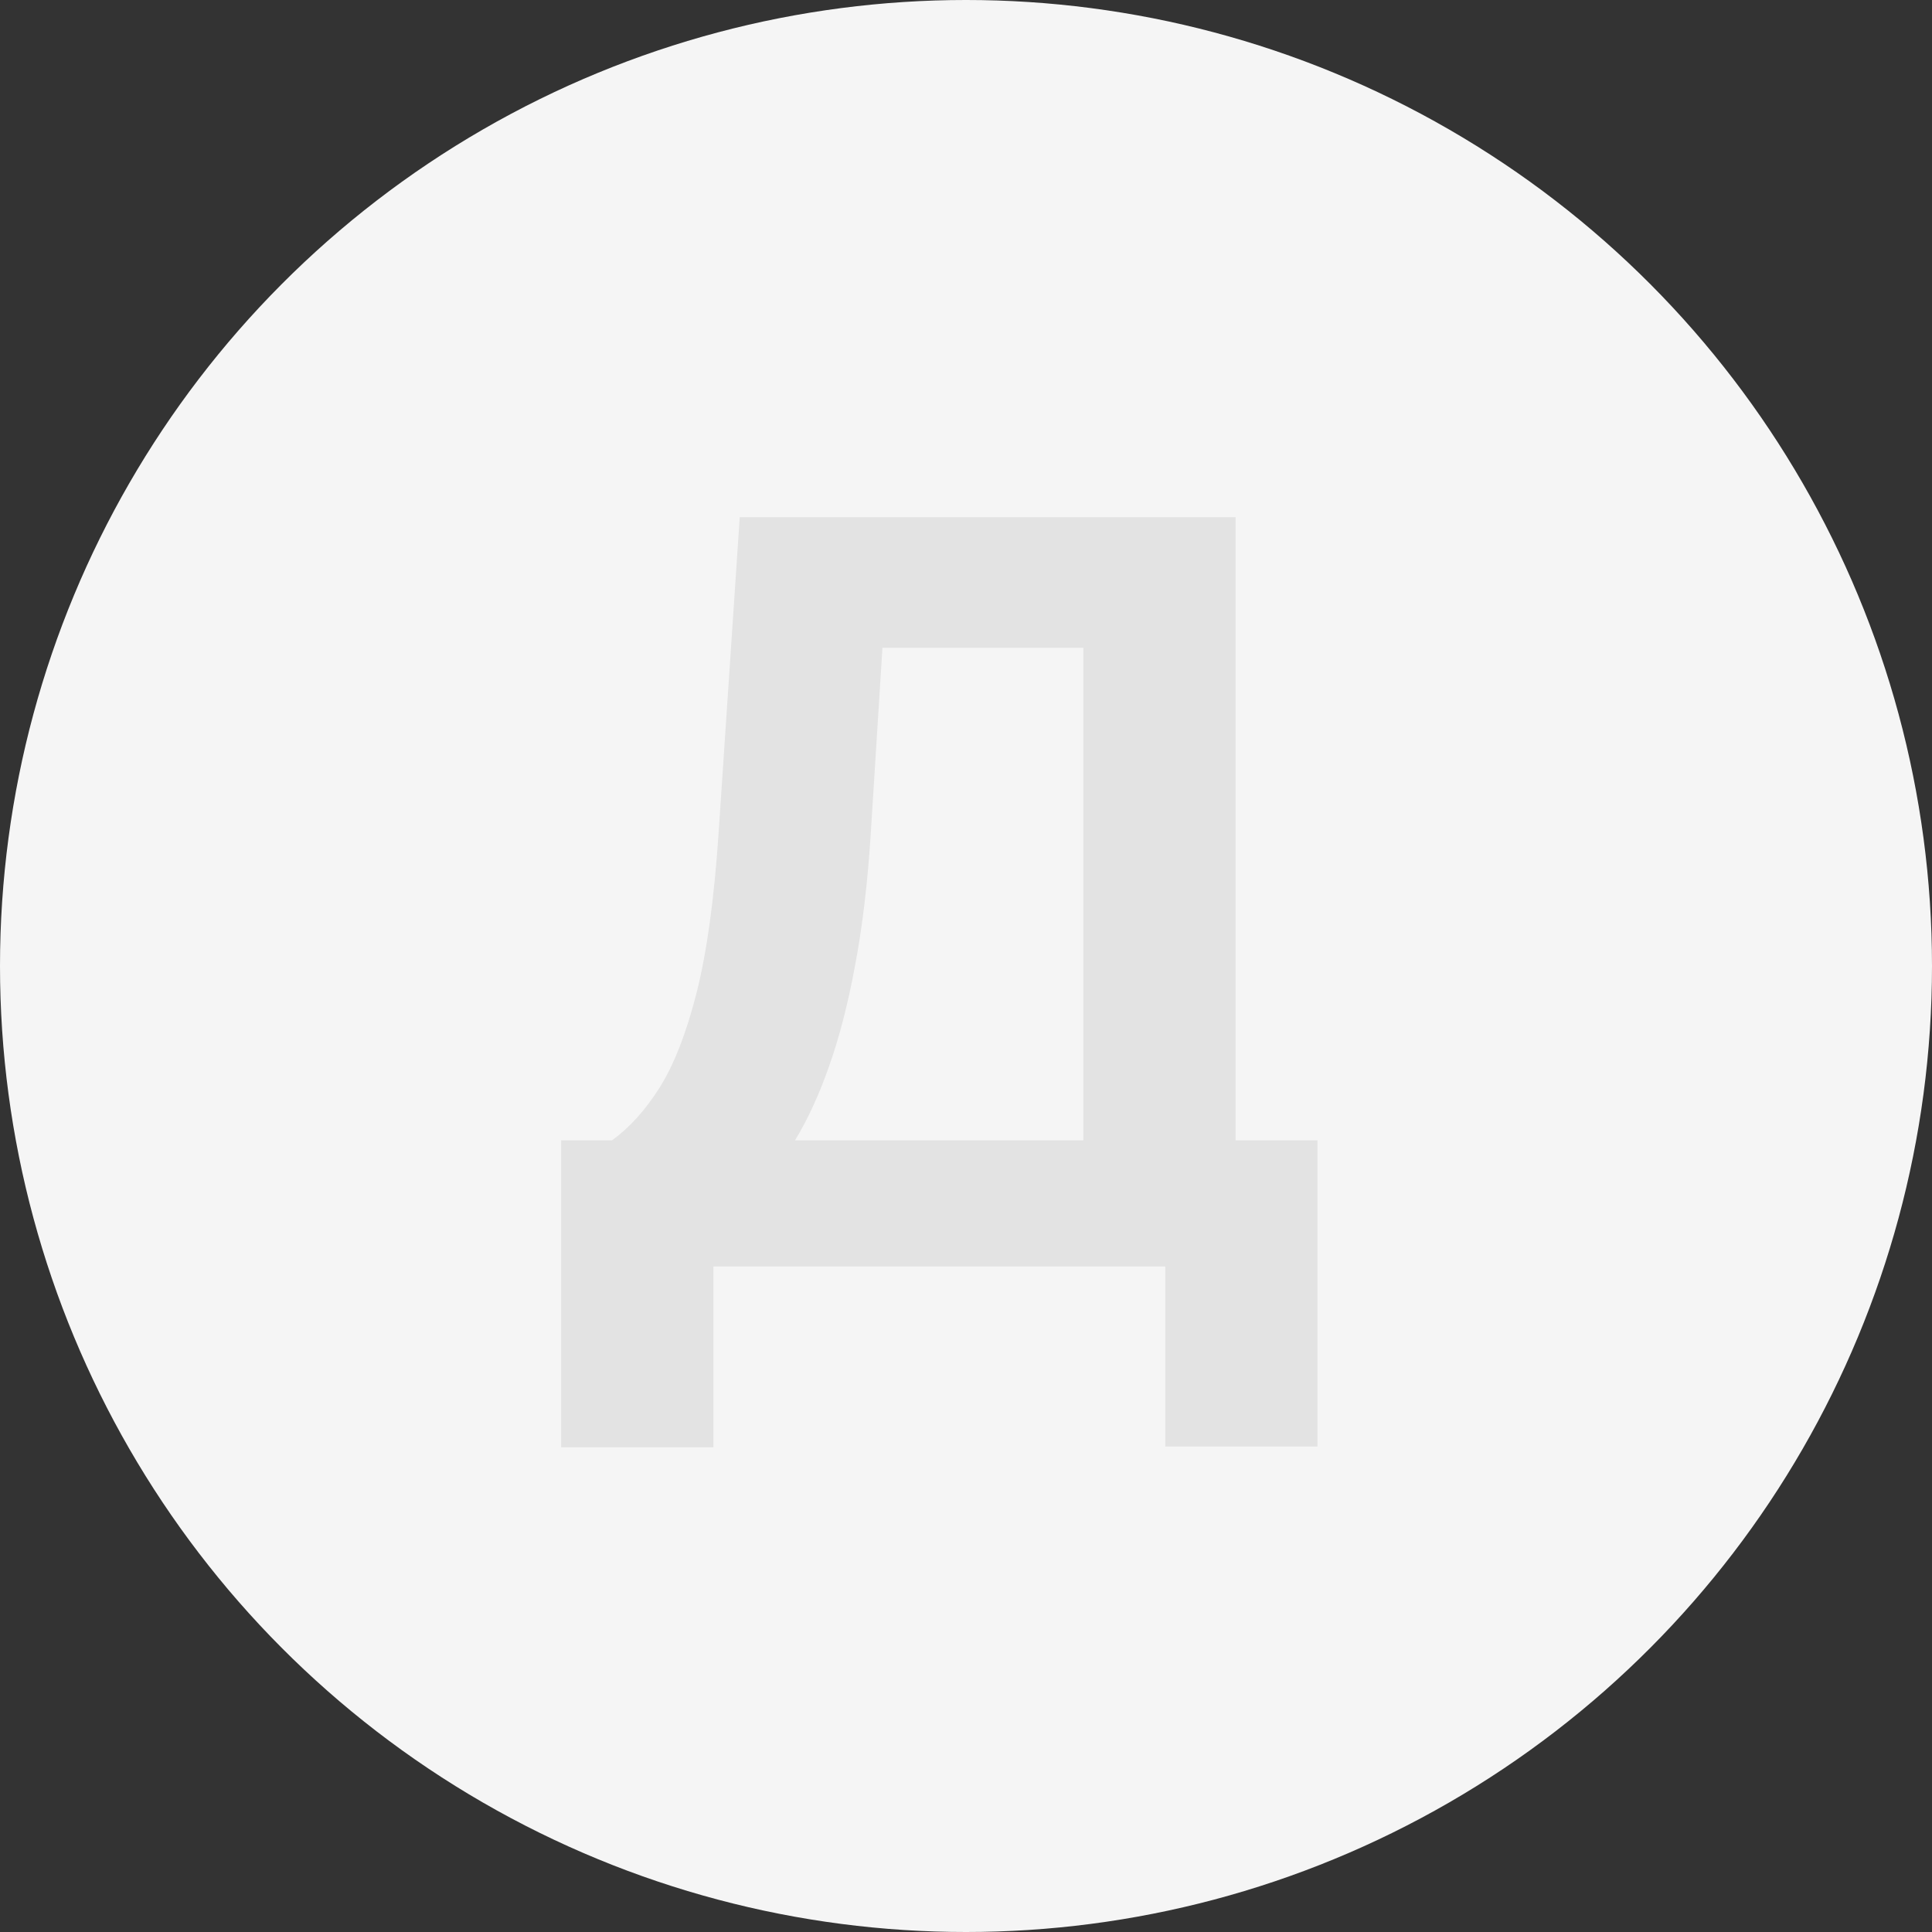 <svg width="90" height="90" viewBox="0 0 90 90" fill="none" xmlns="http://www.w3.org/2000/svg">
<rect x="0" y="0" width="90" height="90" fill="#333333" stroke="none"/>
<circle cx="45" cy="45" r="45" fill="#F5F5F5"/>
<path d="M26.142 67.421V53.119H28.511C29.318 52.54 30.057 51.722 30.727 50.665C31.398 49.597 31.972 48.125 32.449 46.25C32.926 44.364 33.267 41.898 33.472 38.852L34.46 24.091H57.557V53.119H61.375V67.386H54.284V59H33.233V67.421H26.142ZM37.034 53.119H50.466V30.176H41.108L40.562 38.852C40.415 41.159 40.17 43.205 39.83 44.989C39.5 46.773 39.097 48.335 38.619 49.676C38.153 51.006 37.625 52.153 37.034 53.119Z" fill="#E3E3E3"/>
</svg>
